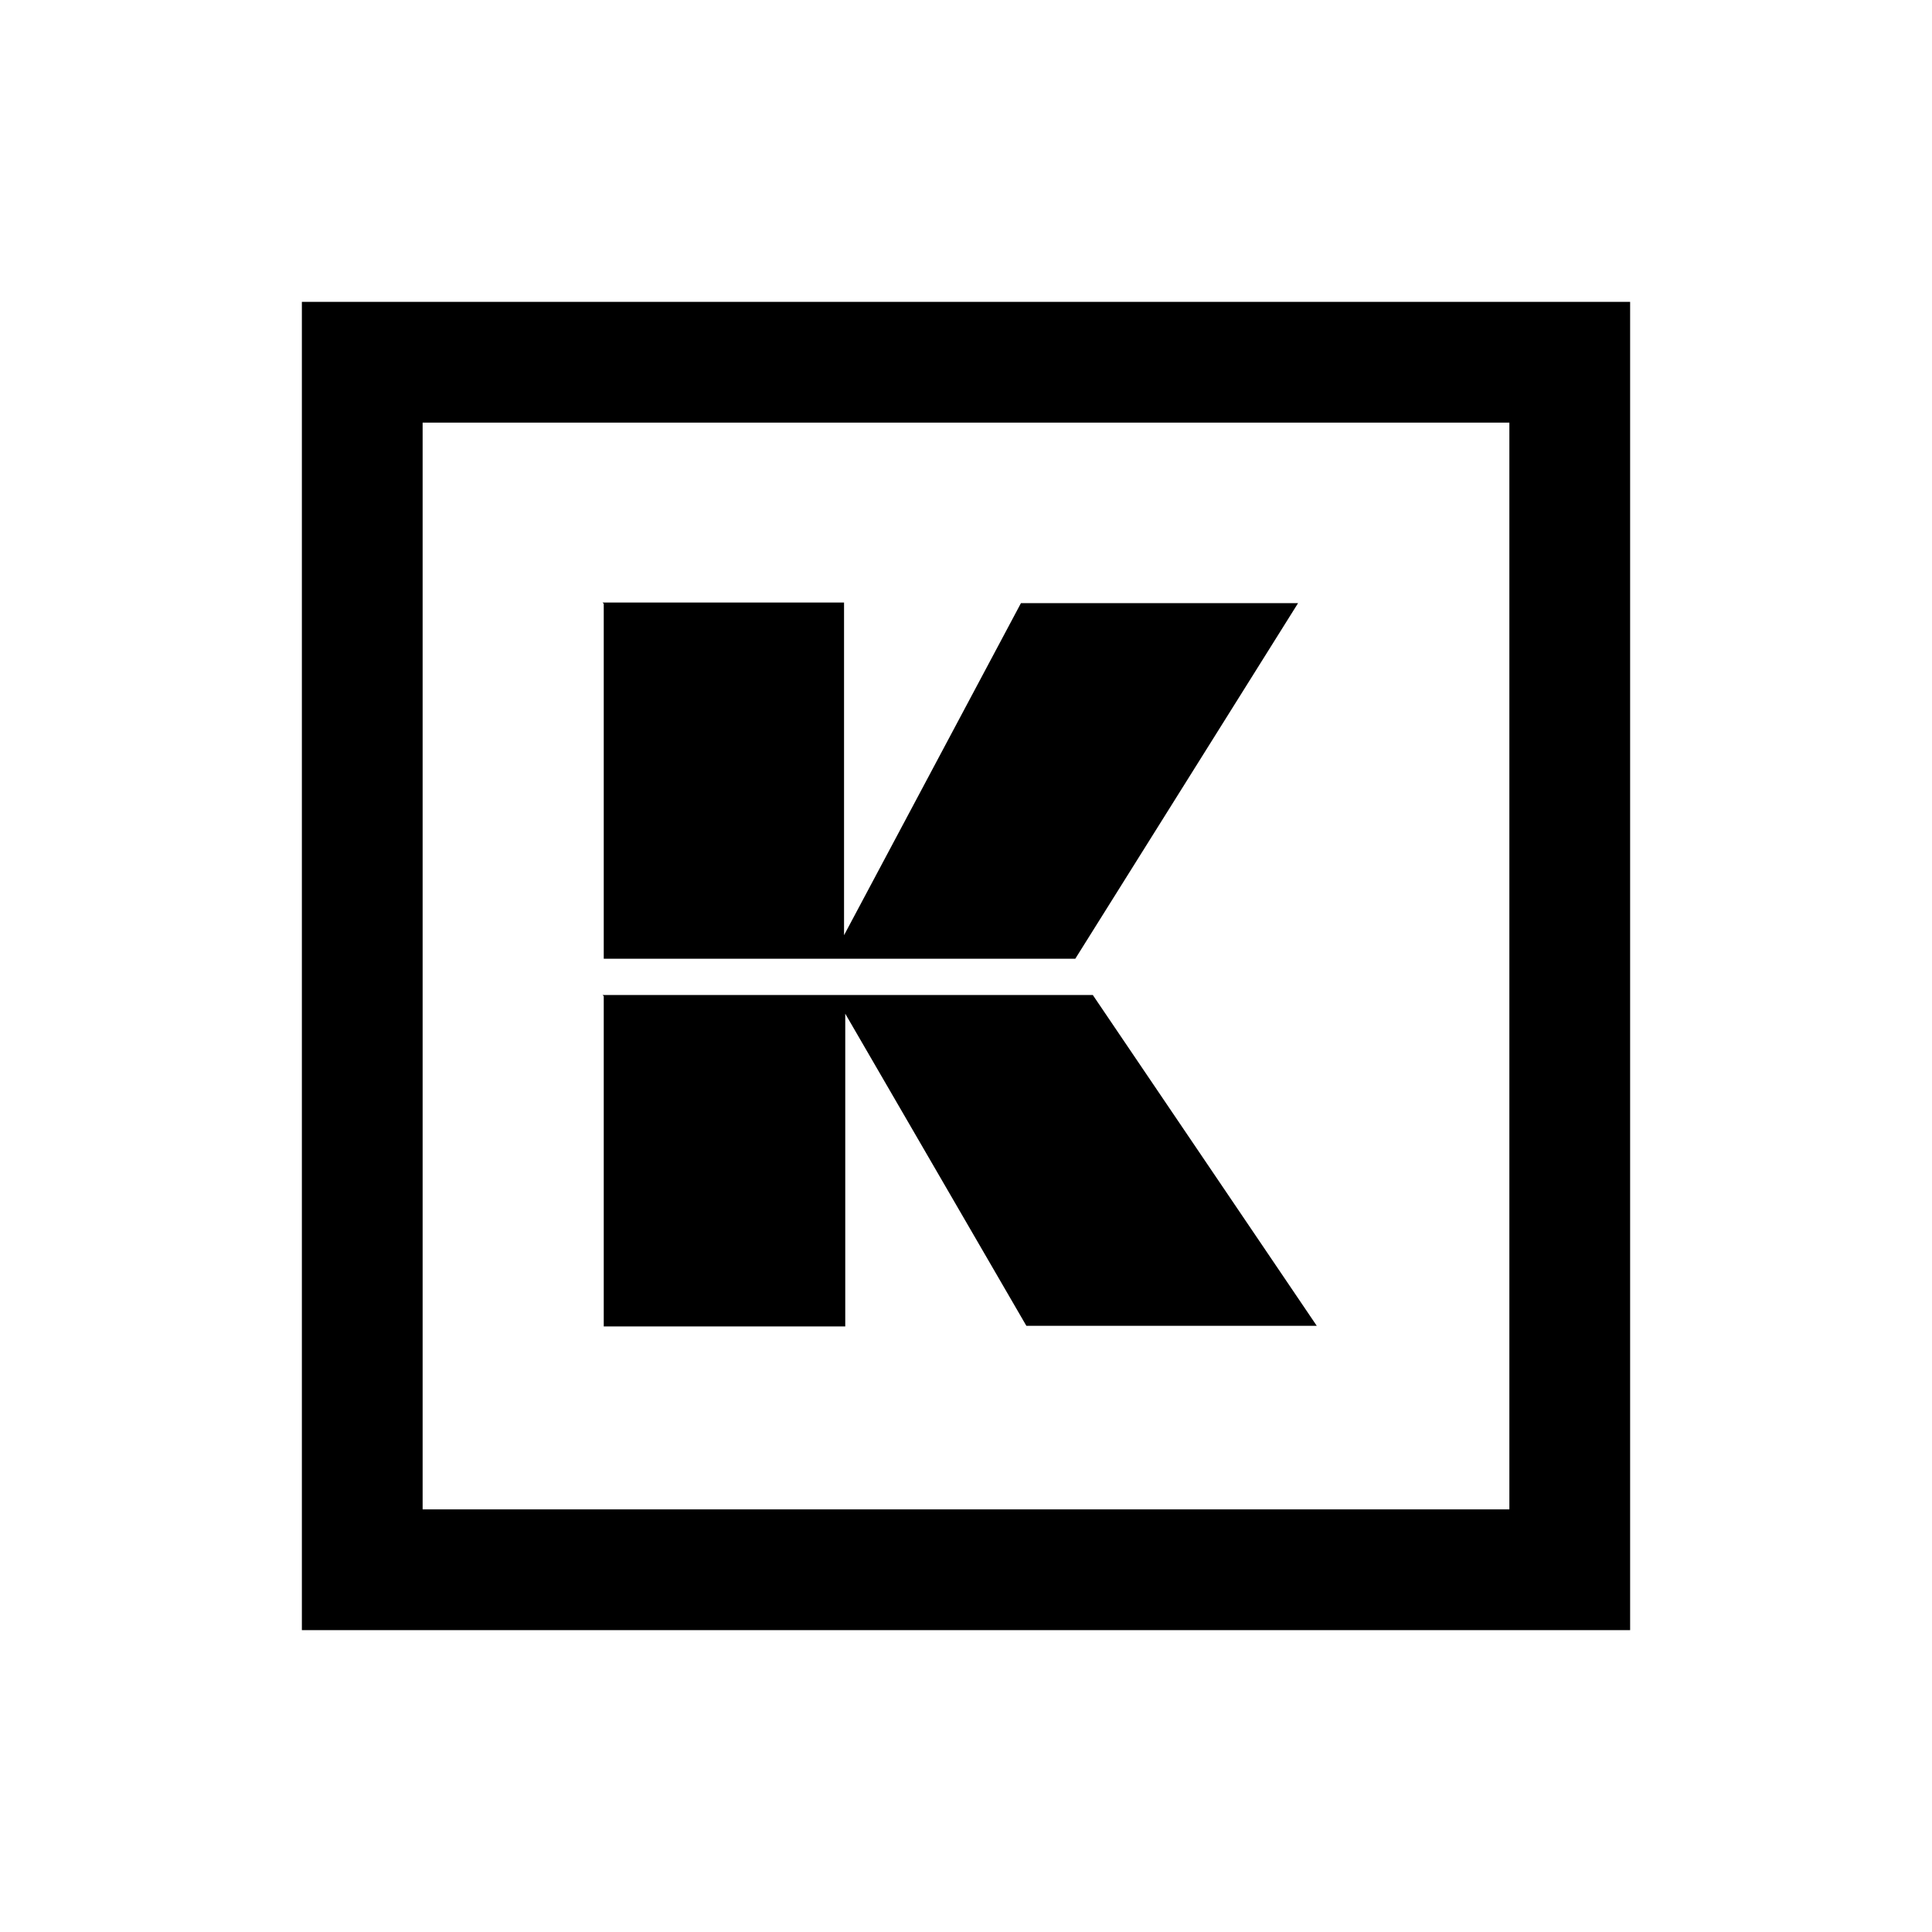 <svg viewBox="0 0 32 32" xmlns="http://www.w3.org/2000/svg"><path d="M5 5v22h22V5H5Zm2 2h18v18H7V7Zm3 3v5.88h7.81l3.69-5.89h-4.59l-2.93 5.5V9.98h-4Zm0 6.5v5.47h4v-5.18l3 5.17h4.81l-3.71-5.48H9.98Z"/></svg>